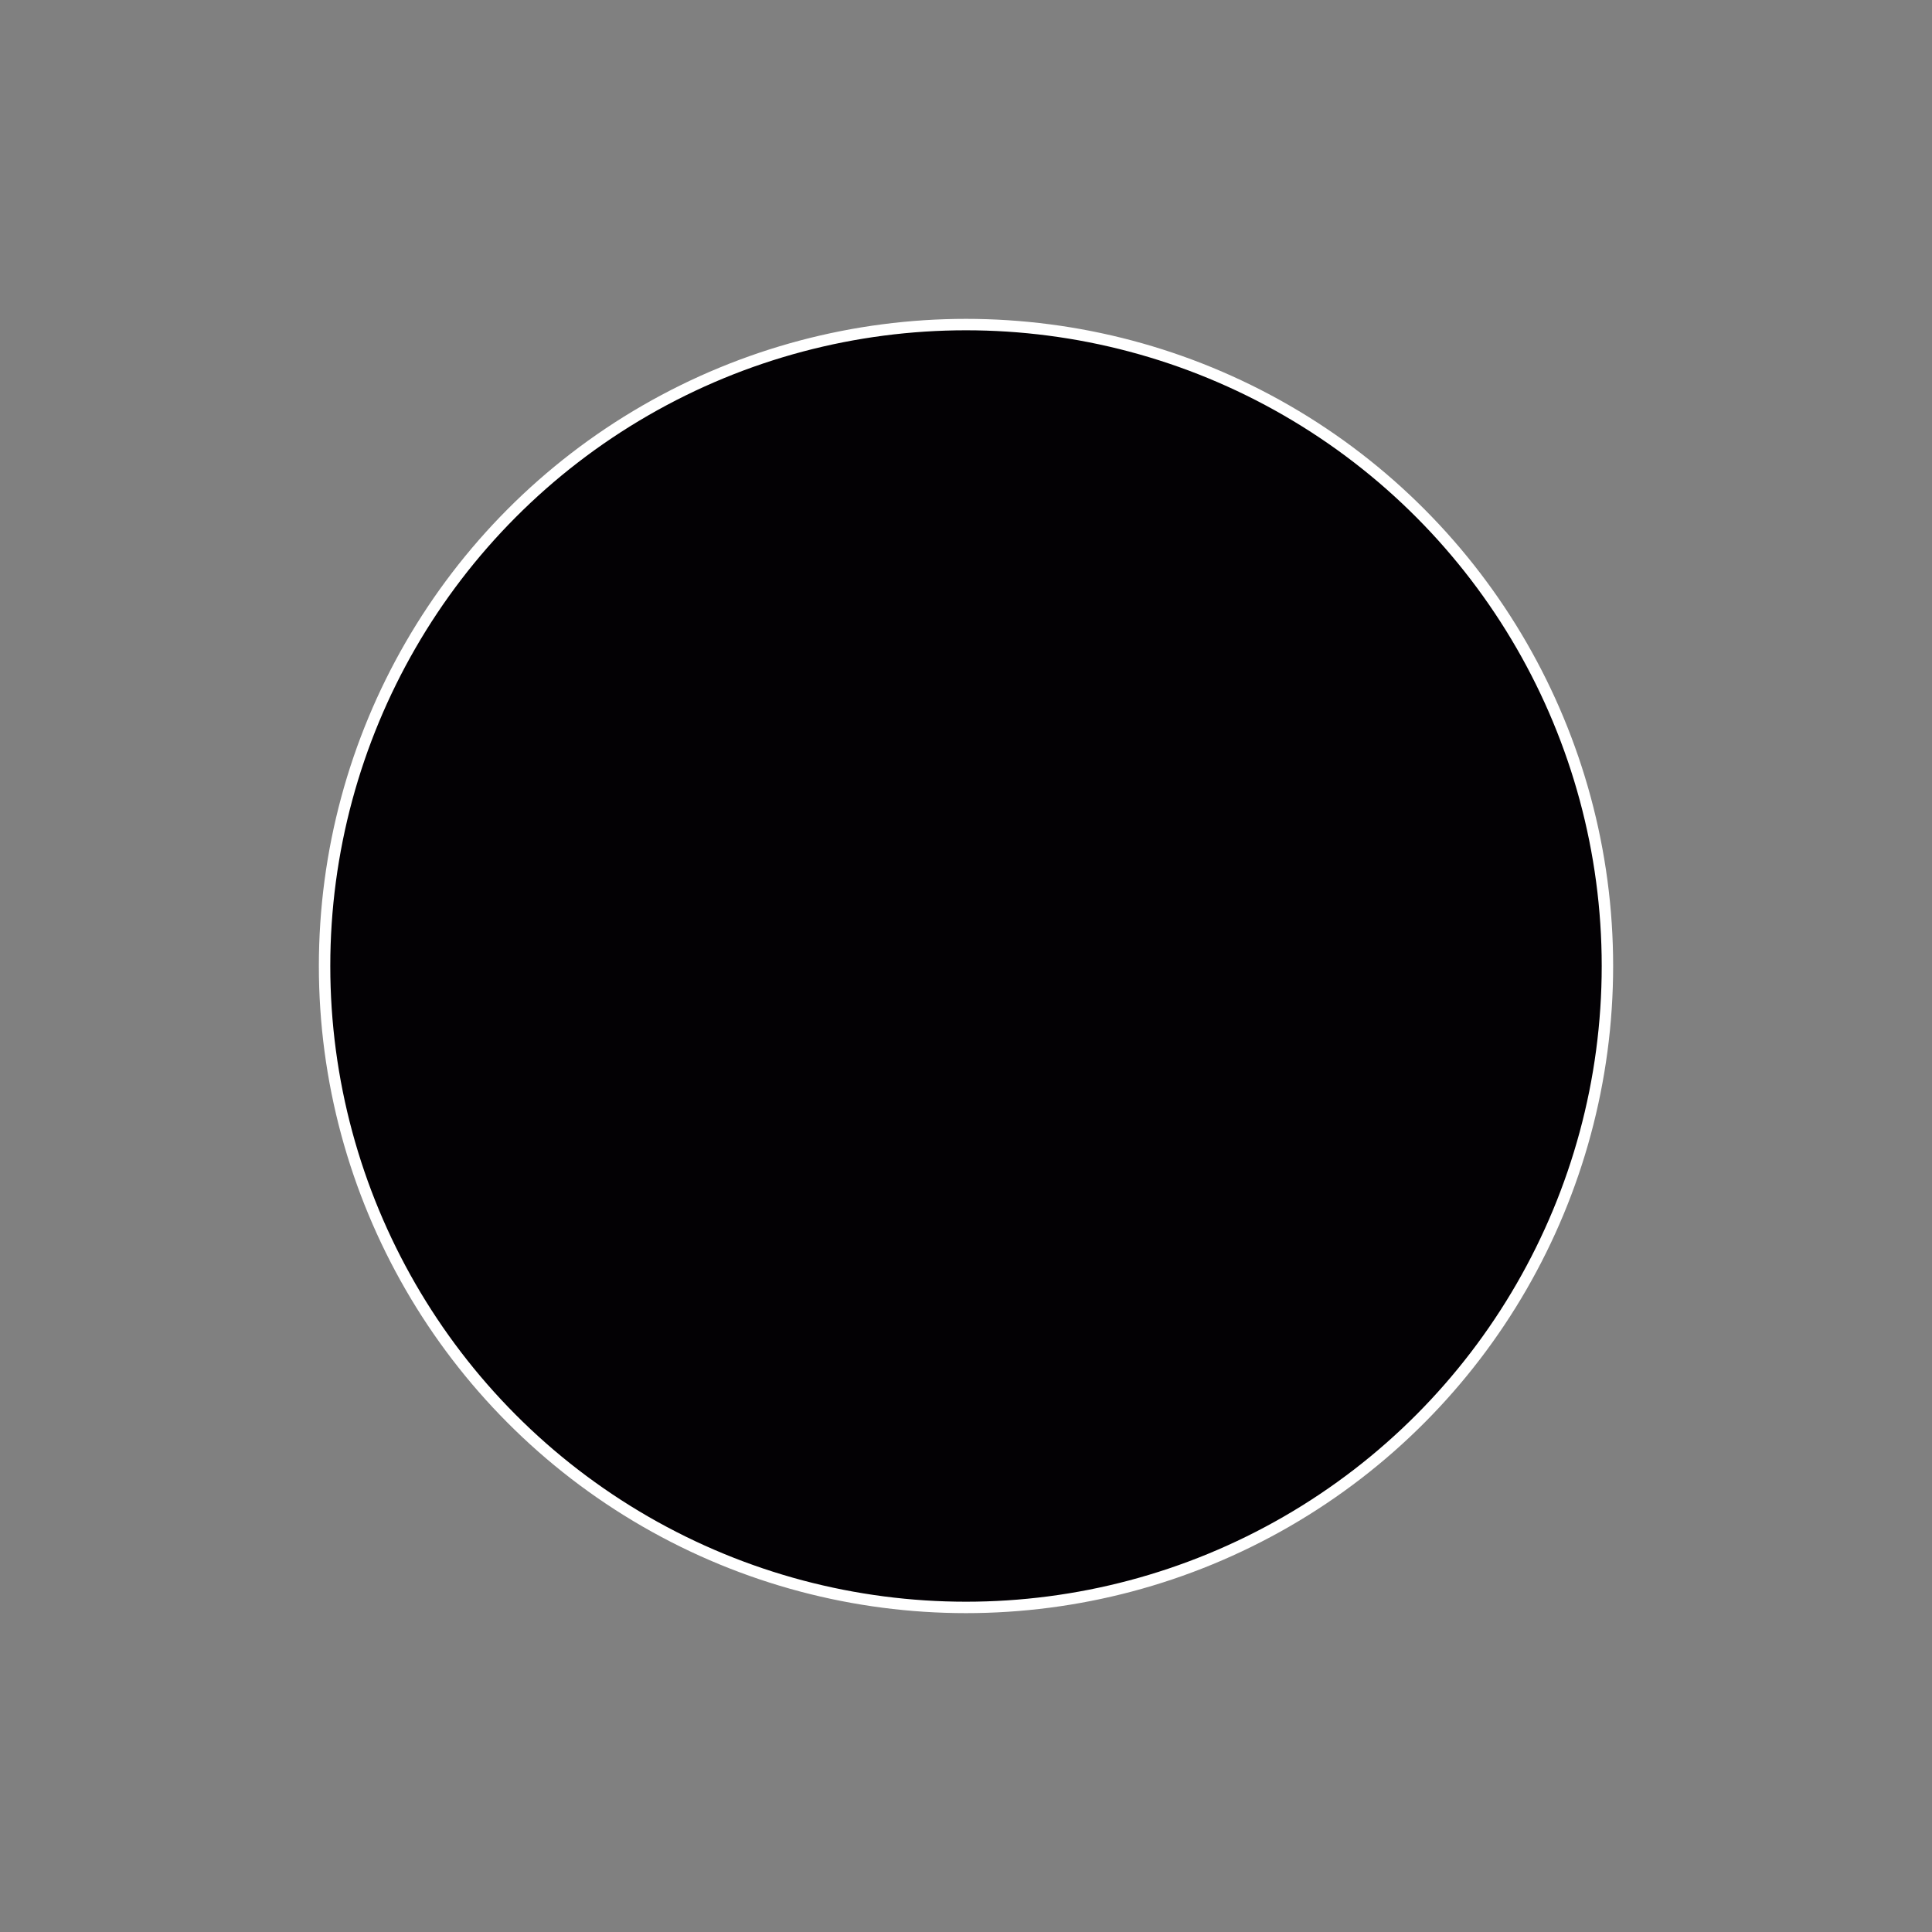 <?xml version="1.0" encoding="utf-8"?>
<!-- Generator: Adobe Illustrator 19.0.0, SVG Export Plug-In . SVG Version: 6.00 Build 0)  -->
<svg version="1.1" id="Capa_1" xmlns="http://www.w3.org/2000/svg" xmlns:xlink="http://www.w3.org/1999/xlink" x="0px" y="0px"
	 viewBox="0 0 300 300" style="enable-background:new 0 0 300 300;" xml:space="preserve">
<rect x="0" y="0" width="300" height="300" fill="#808080" stroke="none"/>
<style type="text/css">
	.st0{fill:#030104;stroke:#FFFFFF;stroke-width:1.774;stroke-miterlimit:10;}
	.st1{fill:none;stroke:#030104;stroke-width:2;stroke-miterlimit:10;}
</style>
<g id="XMLID_149_">
	<g id="XMLID_158_">
		<path id="XMLID_159_" class="st1" d="M170.6,91.9h-41.3c-4.1,0-7.5,3.4-7.5,7.5c-4.1,0-7.5,3.4-7.5,7.5l0,0l0,0
			c-4.1,0-7.5,3.4-7.5,7.5v86.3c0,4.1,3.4,7.5,7.5,7.5h56.3c4.1,0,7.5-3.4,7.5-7.5c4.1,0,7.5-3.4,7.5-7.5c4.1,0,7.5-3.4,7.5-7.5V120
			v-1.9L170.6,91.9z M170.6,97.5l17.6,20.6h-13.9c-1.9,0-3.8-1.9-3.8-3.8V97.5z M170.6,204.4h-56.3c-1.9,0-3.8-1.5-3.8-3.8v-86.3
			c0-1.9,1.5-3.8,3.8-3.8l0,0v82.5c0,4.1,3.4,7.5,7.5,7.5h52.5C174.4,202.5,172.9,204.4,170.6,204.4z M181.9,193.1
			c0,1.9-1.5,3.8-3.8,3.8h-56.3c-1.9,0-3.8-1.5-3.8-3.8v-86.3c0-1.9,1.5-3.8,3.8-3.8l0,0v82.5c0,4.1,3.4,7.5,7.5,7.5H181.9
			L181.9,193.1z M189.4,185.6c0,1.9-1.5,3.8-3.8,3.8h-56.3c-1.9,0-3.8-1.5-3.8-3.8V99.4c0-1.9,1.5-3.8,3.8-3.8h37.5v18.8
			c0,4.1,3.4,7.5,7.5,7.5h15V185.6z"/>
	</g>
	<circle id="XMLID_156_" class="st0" cx="150" cy="150" r="99.6"/>
</g>
</svg>
